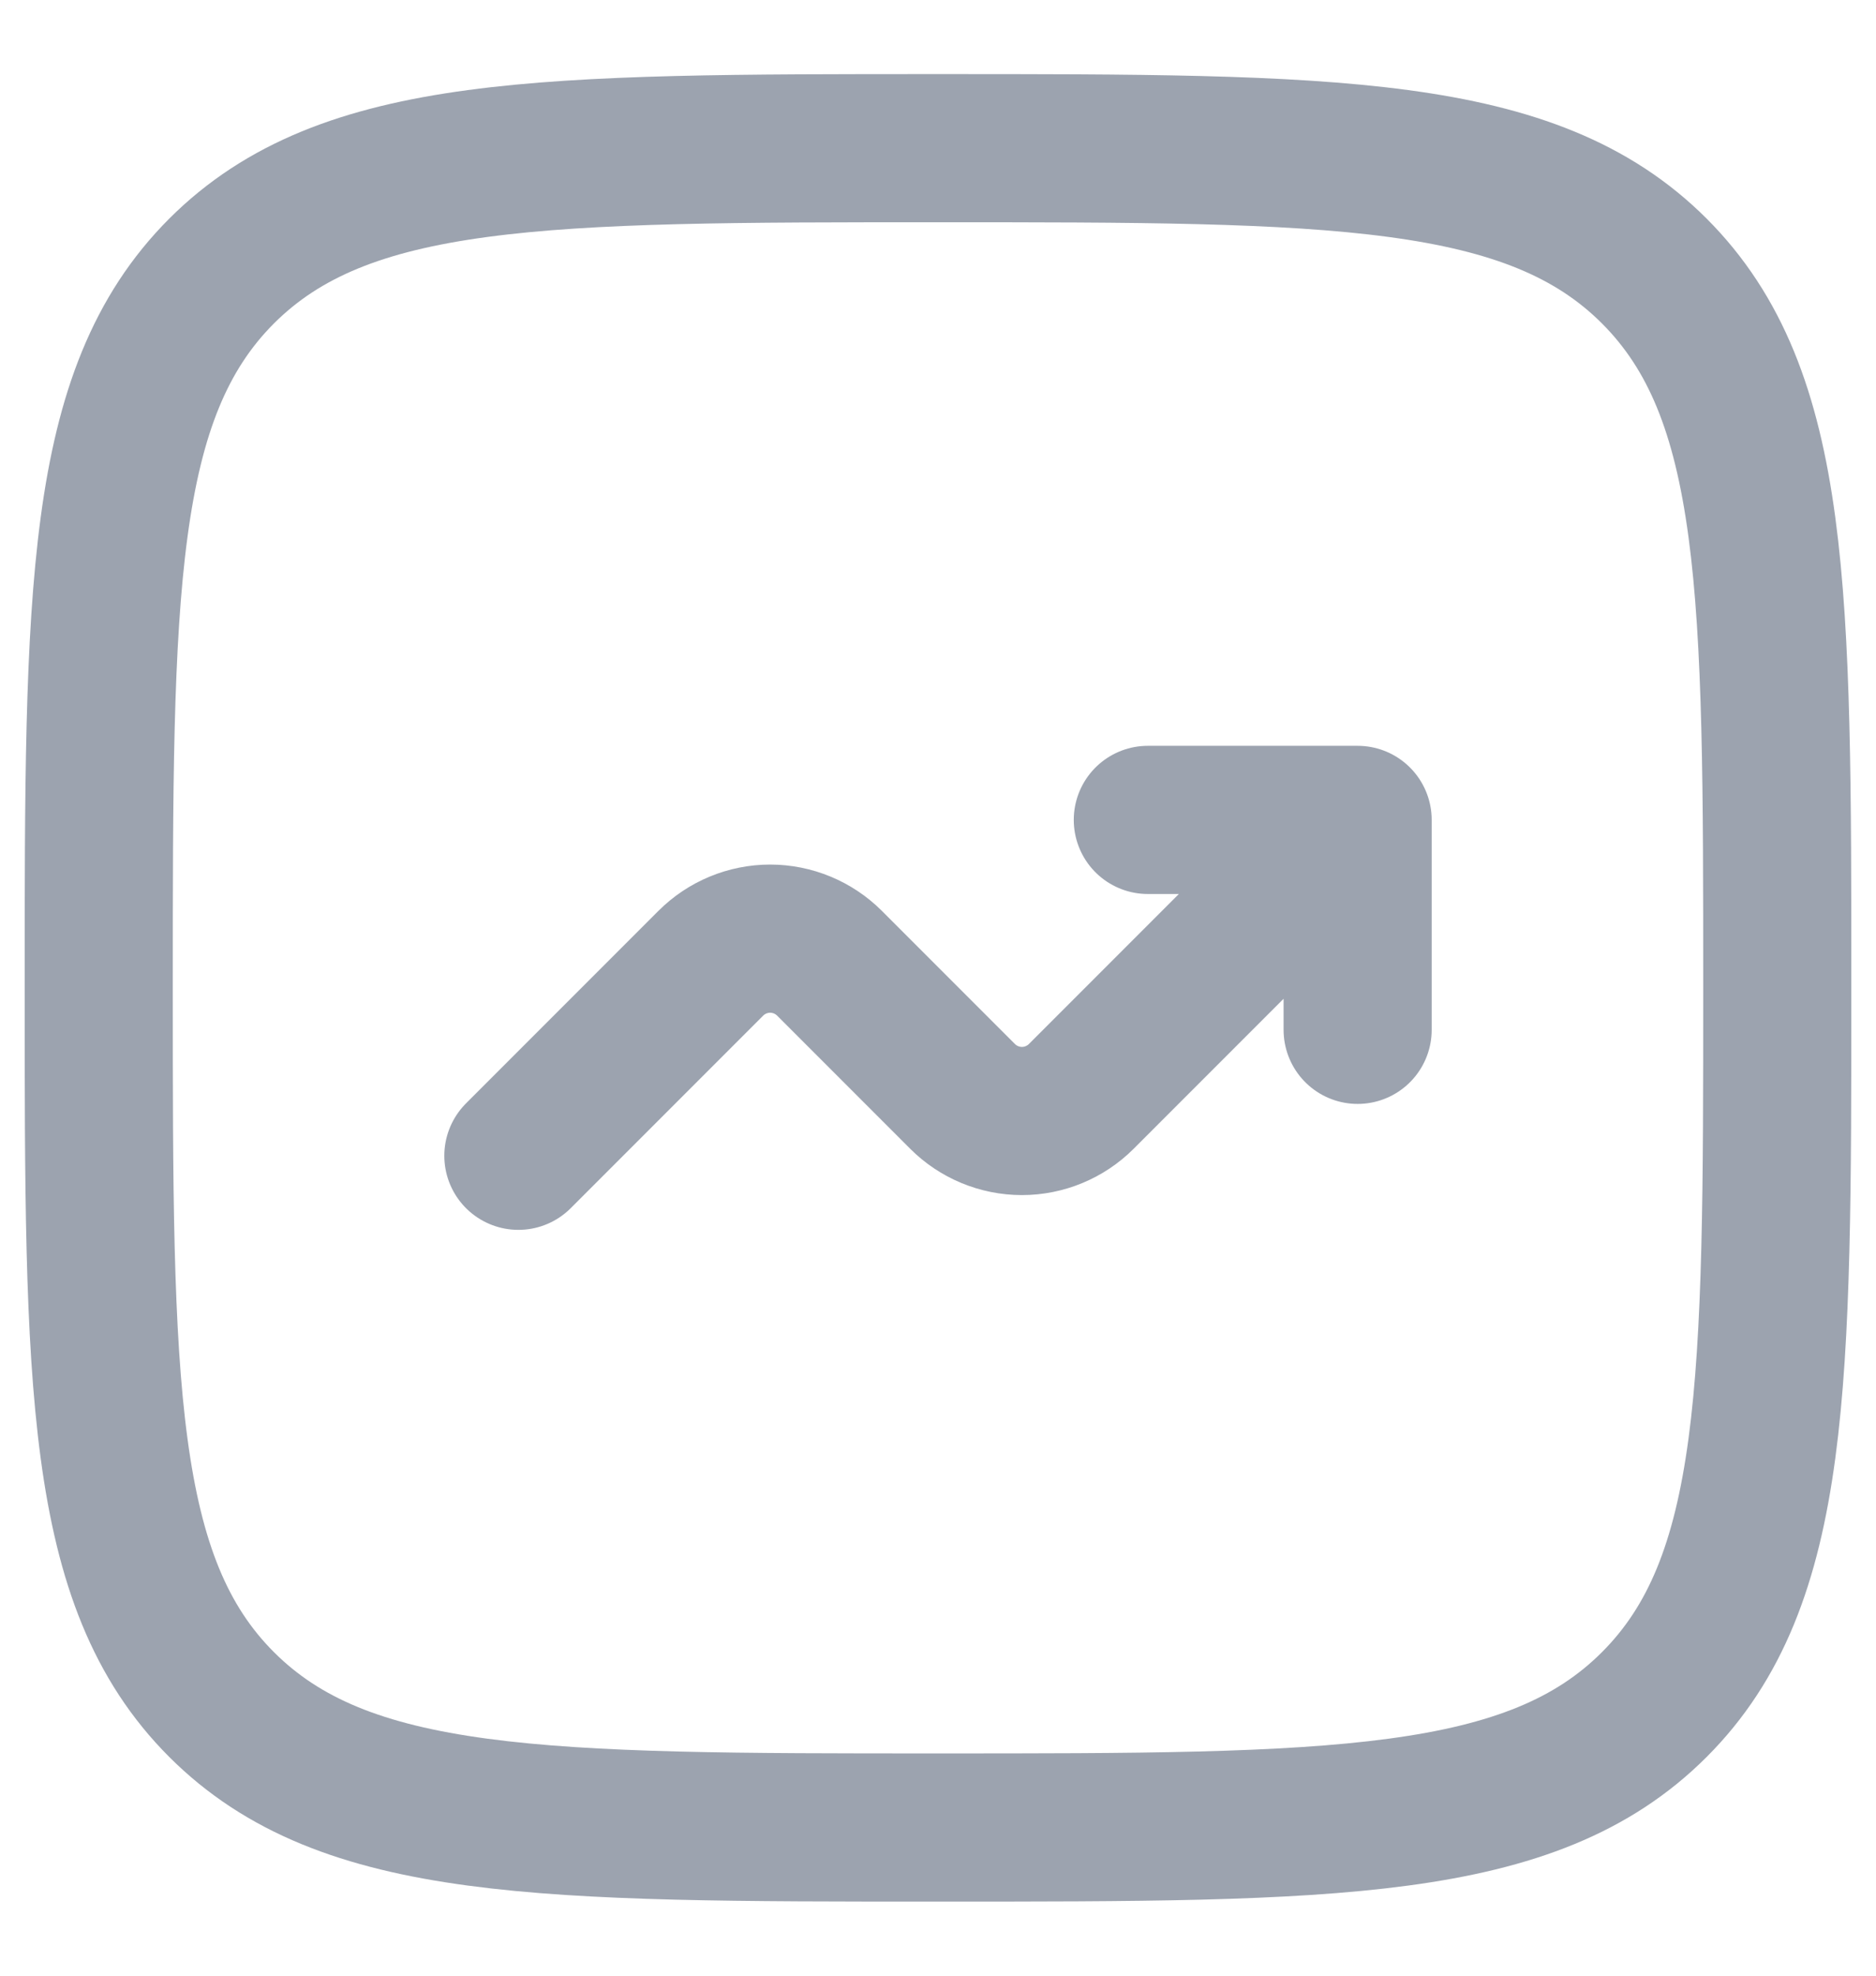<svg width="19" height="20" viewBox="0 0 19 20" fill="none" xmlns="http://www.w3.org/2000/svg">
<path d="M1 10C1 5.993 1 3.99 2.244 2.744C3.49 1.5 5.493 1.5 9.5 1.5C13.507 1.5 15.51 1.5 16.755 2.744C18 3.99 18 5.993 18 10C18 14.007 18 16.01 16.755 17.255C15.511 18.5 13.507 18.5 9.5 18.5C5.493 18.5 3.49 18.5 2.244 17.255C1 16.011 1 14.007 1 10Z" stroke="#9CA3AF" stroke-width="1.5"/>
<path d="M5.25 11.7L7.199 9.751C7.358 9.592 7.575 9.502 7.8 9.502C8.025 9.502 8.242 9.592 8.401 9.751L9.749 11.099C9.908 11.258 10.125 11.348 10.35 11.348C10.575 11.348 10.792 11.258 10.951 11.099L13.75 8.3M13.75 8.3V10.425M13.75 8.3H11.625" stroke="#9CA3AF" stroke-width="1.5" stroke-linecap="round" stroke-linejoin="round"/>
</svg>
